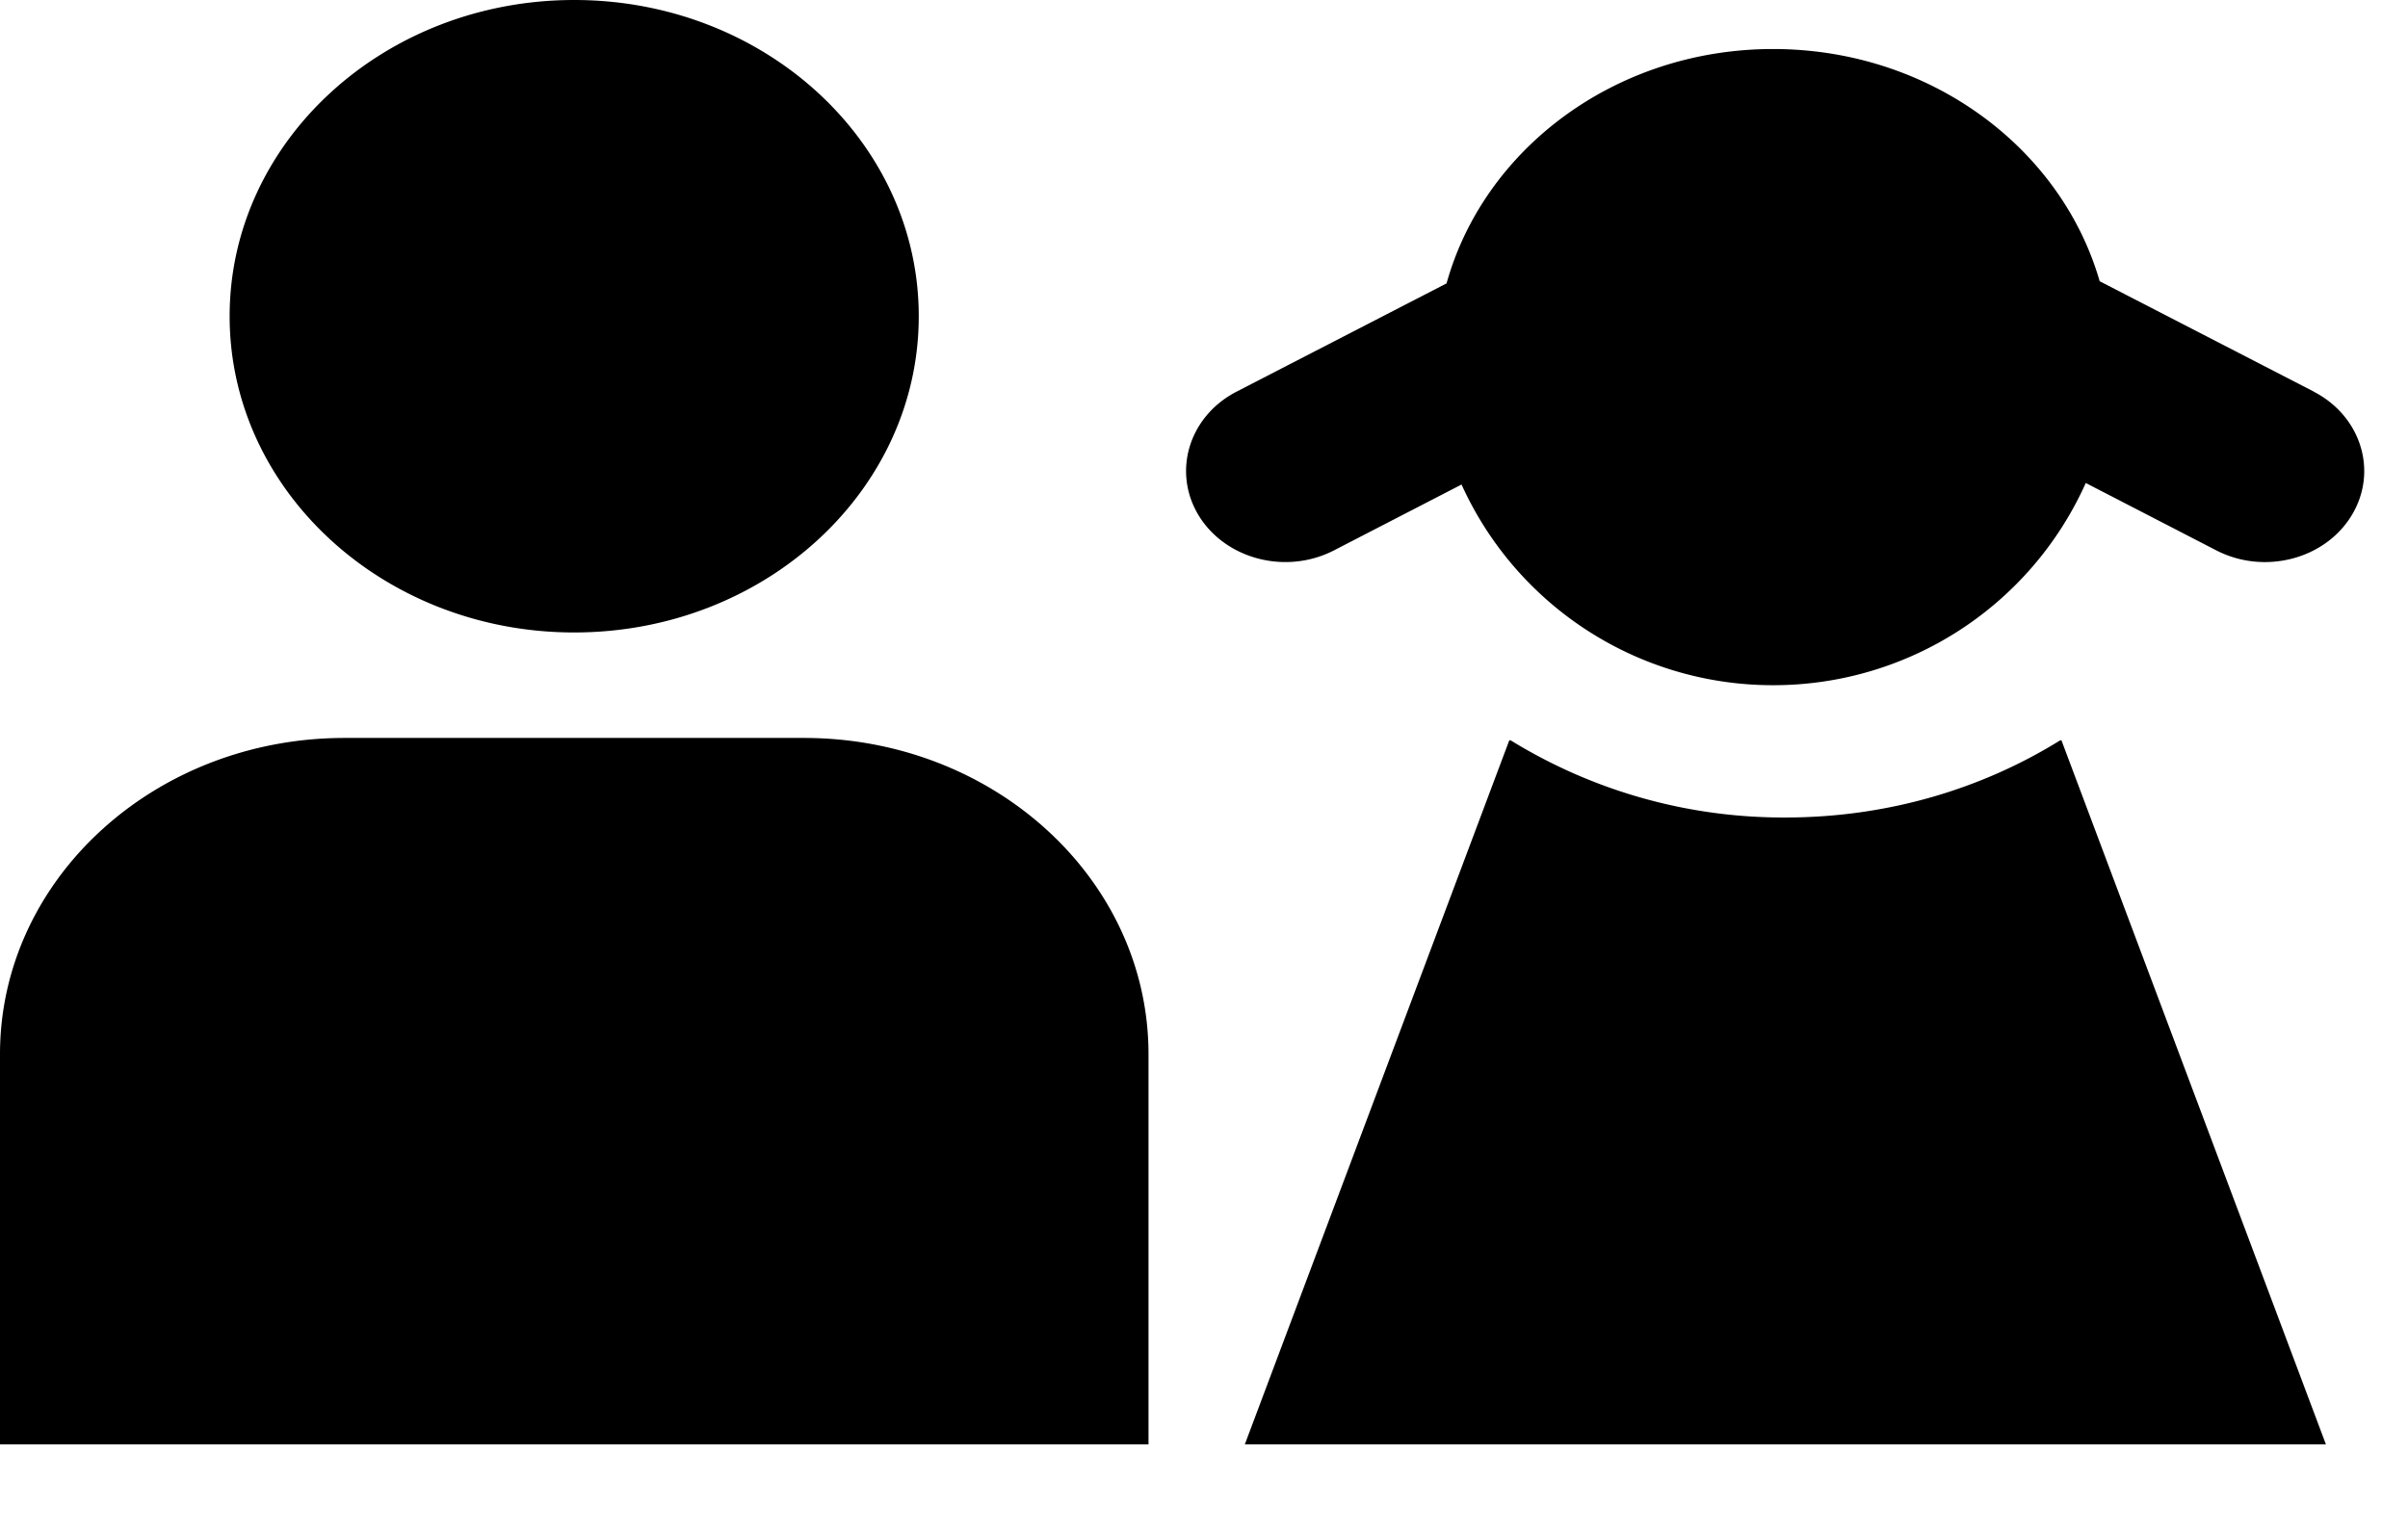 <svg width="22" height="14" viewBox="0 0 22 14" xmlns="http://www.w3.org/2000/svg"><path fill-rule="evenodd" clip-rule="evenodd" d="M8.394 2.89c0 1.596-1.409 2.89-3.148 2.89-1.738 0-3.148-1.294-3.148-2.89S3.508 0 5.246 0c1.739 0 3.148 1.294 3.148 2.89zm2.099 6.744V13.2H0V9.634c0-1.596 1.41-2.89 3.148-2.89h4.197c1.738 0 3.148 1.294 3.148 2.89zm10.645-6.056L19.183 2.57C18.831 1.35 17.63.448 16.199.448c-1.436 0-2.64.91-2.983 2.142l-1.918.989c-.436.225-.59.732-.346 1.133.246.4.798.543 1.235.318l1.166-.602a3.122 3.122 0 0 0 2.846 1.834 3.126 3.126 0 0 0 2.857-1.848l1.193.616c.437.225.99.083 1.235-.318.245-.4.09-.908-.346-1.133zm-4.826 3.893c.93 0 1.793-.26 2.51-.705h.012L21.25 13.2h-9.877l2.416-6.434h.013a4.75 4.75 0 0 0 2.51.705z"/></svg>